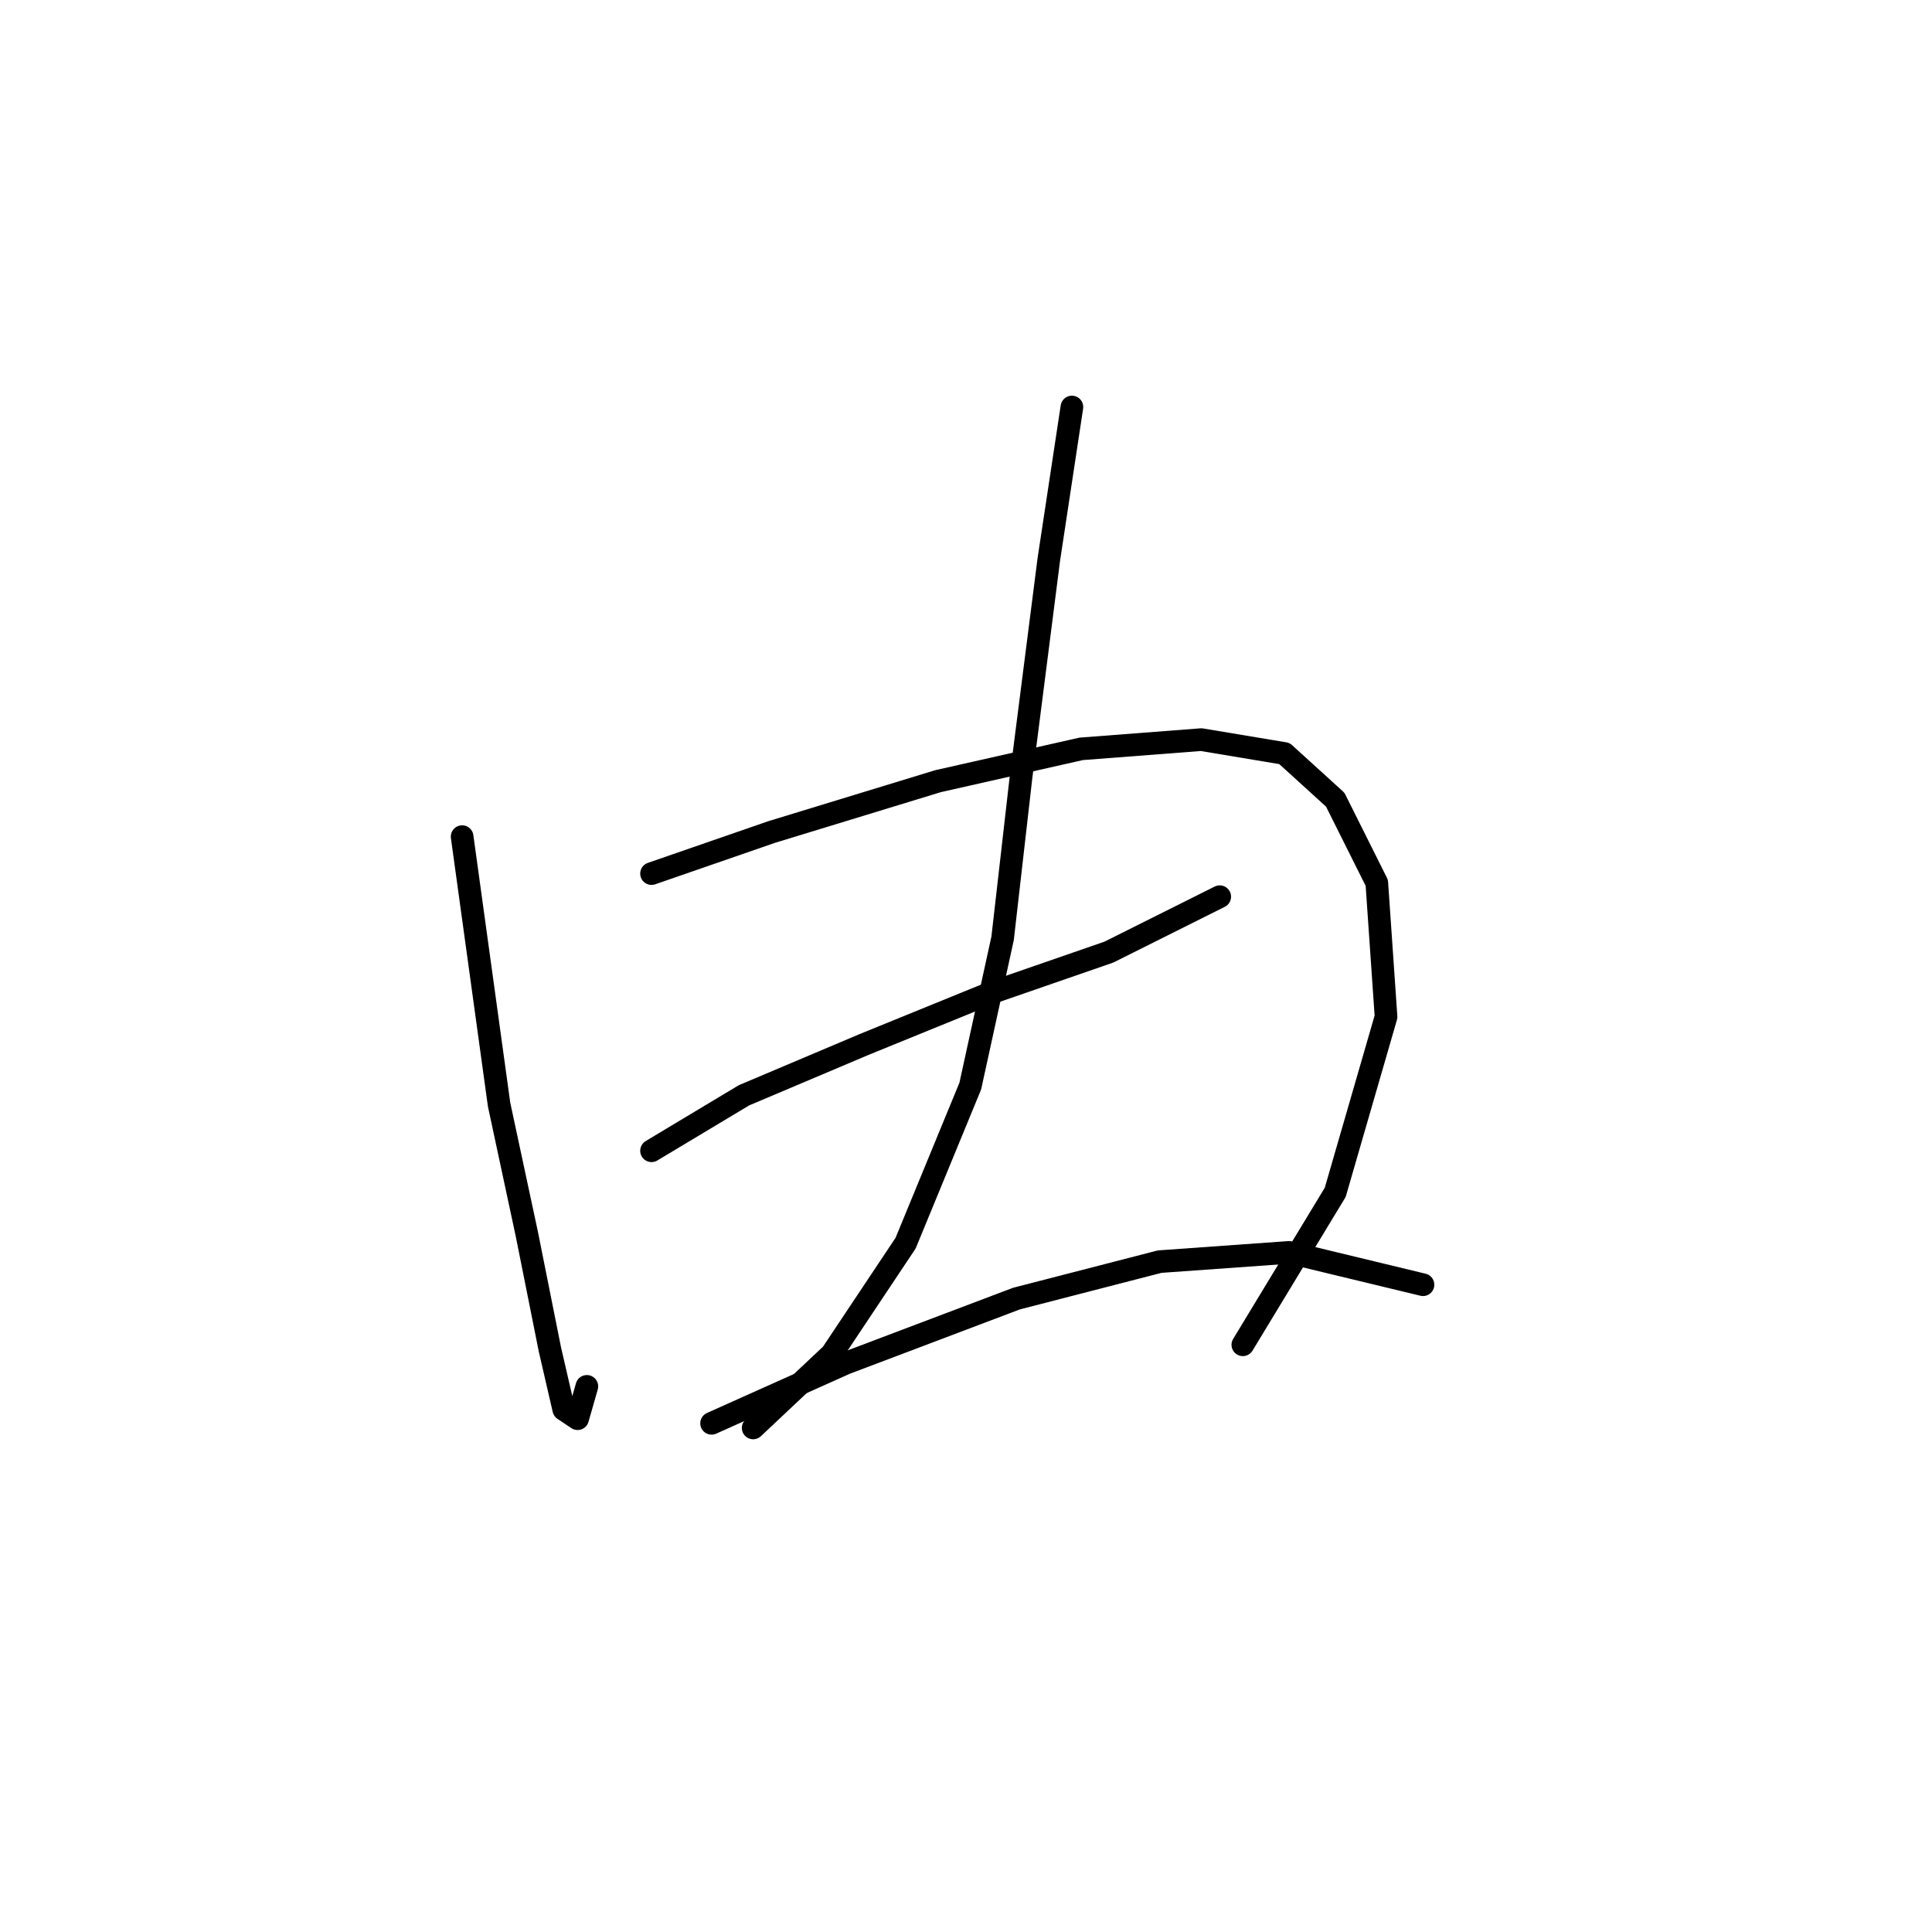 <?xml version="1.0" standalone="no"?>
    <svg width="256" height="256" xmlns="http://www.w3.org/2000/svg" version="1.1">
    <polyline stroke="black" stroke-width="3" stroke-linecap="round" fill="transparent" stroke-linejoin="round" points="61.235 110.858 66.131 146.361 69.804 163.5 72.865 178.803 74.701 186.76 76.537 187.985 77.762 183.7 77.762 183.7 " />
        <polyline stroke="black" stroke-width="3" stroke-linecap="round" fill="transparent" stroke-linejoin="round" points="86.331 115.755 102.246 110.246 124.282 103.513 143.258 99.228 159.173 98.004 170.191 99.84 176.924 105.961 182.433 116.979 183.657 134.731 176.924 157.991 164.682 178.191 164.682 178.191 " />
        <polyline stroke="black" stroke-width="3" stroke-linecap="round" fill="transparent" stroke-linejoin="round" points="86.331 152.482 98.573 145.137 114.488 138.403 131.015 131.67 146.93 126.161 161.621 118.816 161.621 118.816 " />
        <polyline stroke="black" stroke-width="3" stroke-linecap="round" fill="transparent" stroke-linejoin="round" points="142.034 53.932 138.973 74.131 135.3 102.901 132.852 124.325 128.567 143.912 119.997 164.724 110.204 179.415 99.798 189.209 99.798 189.209 " />
        <polyline stroke="black" stroke-width="3" stroke-linecap="round" fill="transparent" stroke-linejoin="round" points="94.289 188.597 112.04 180.639 134.688 172.07 153.664 167.173 170.803 165.948 188.554 170.233 188.554 170.233 " />
        </svg>